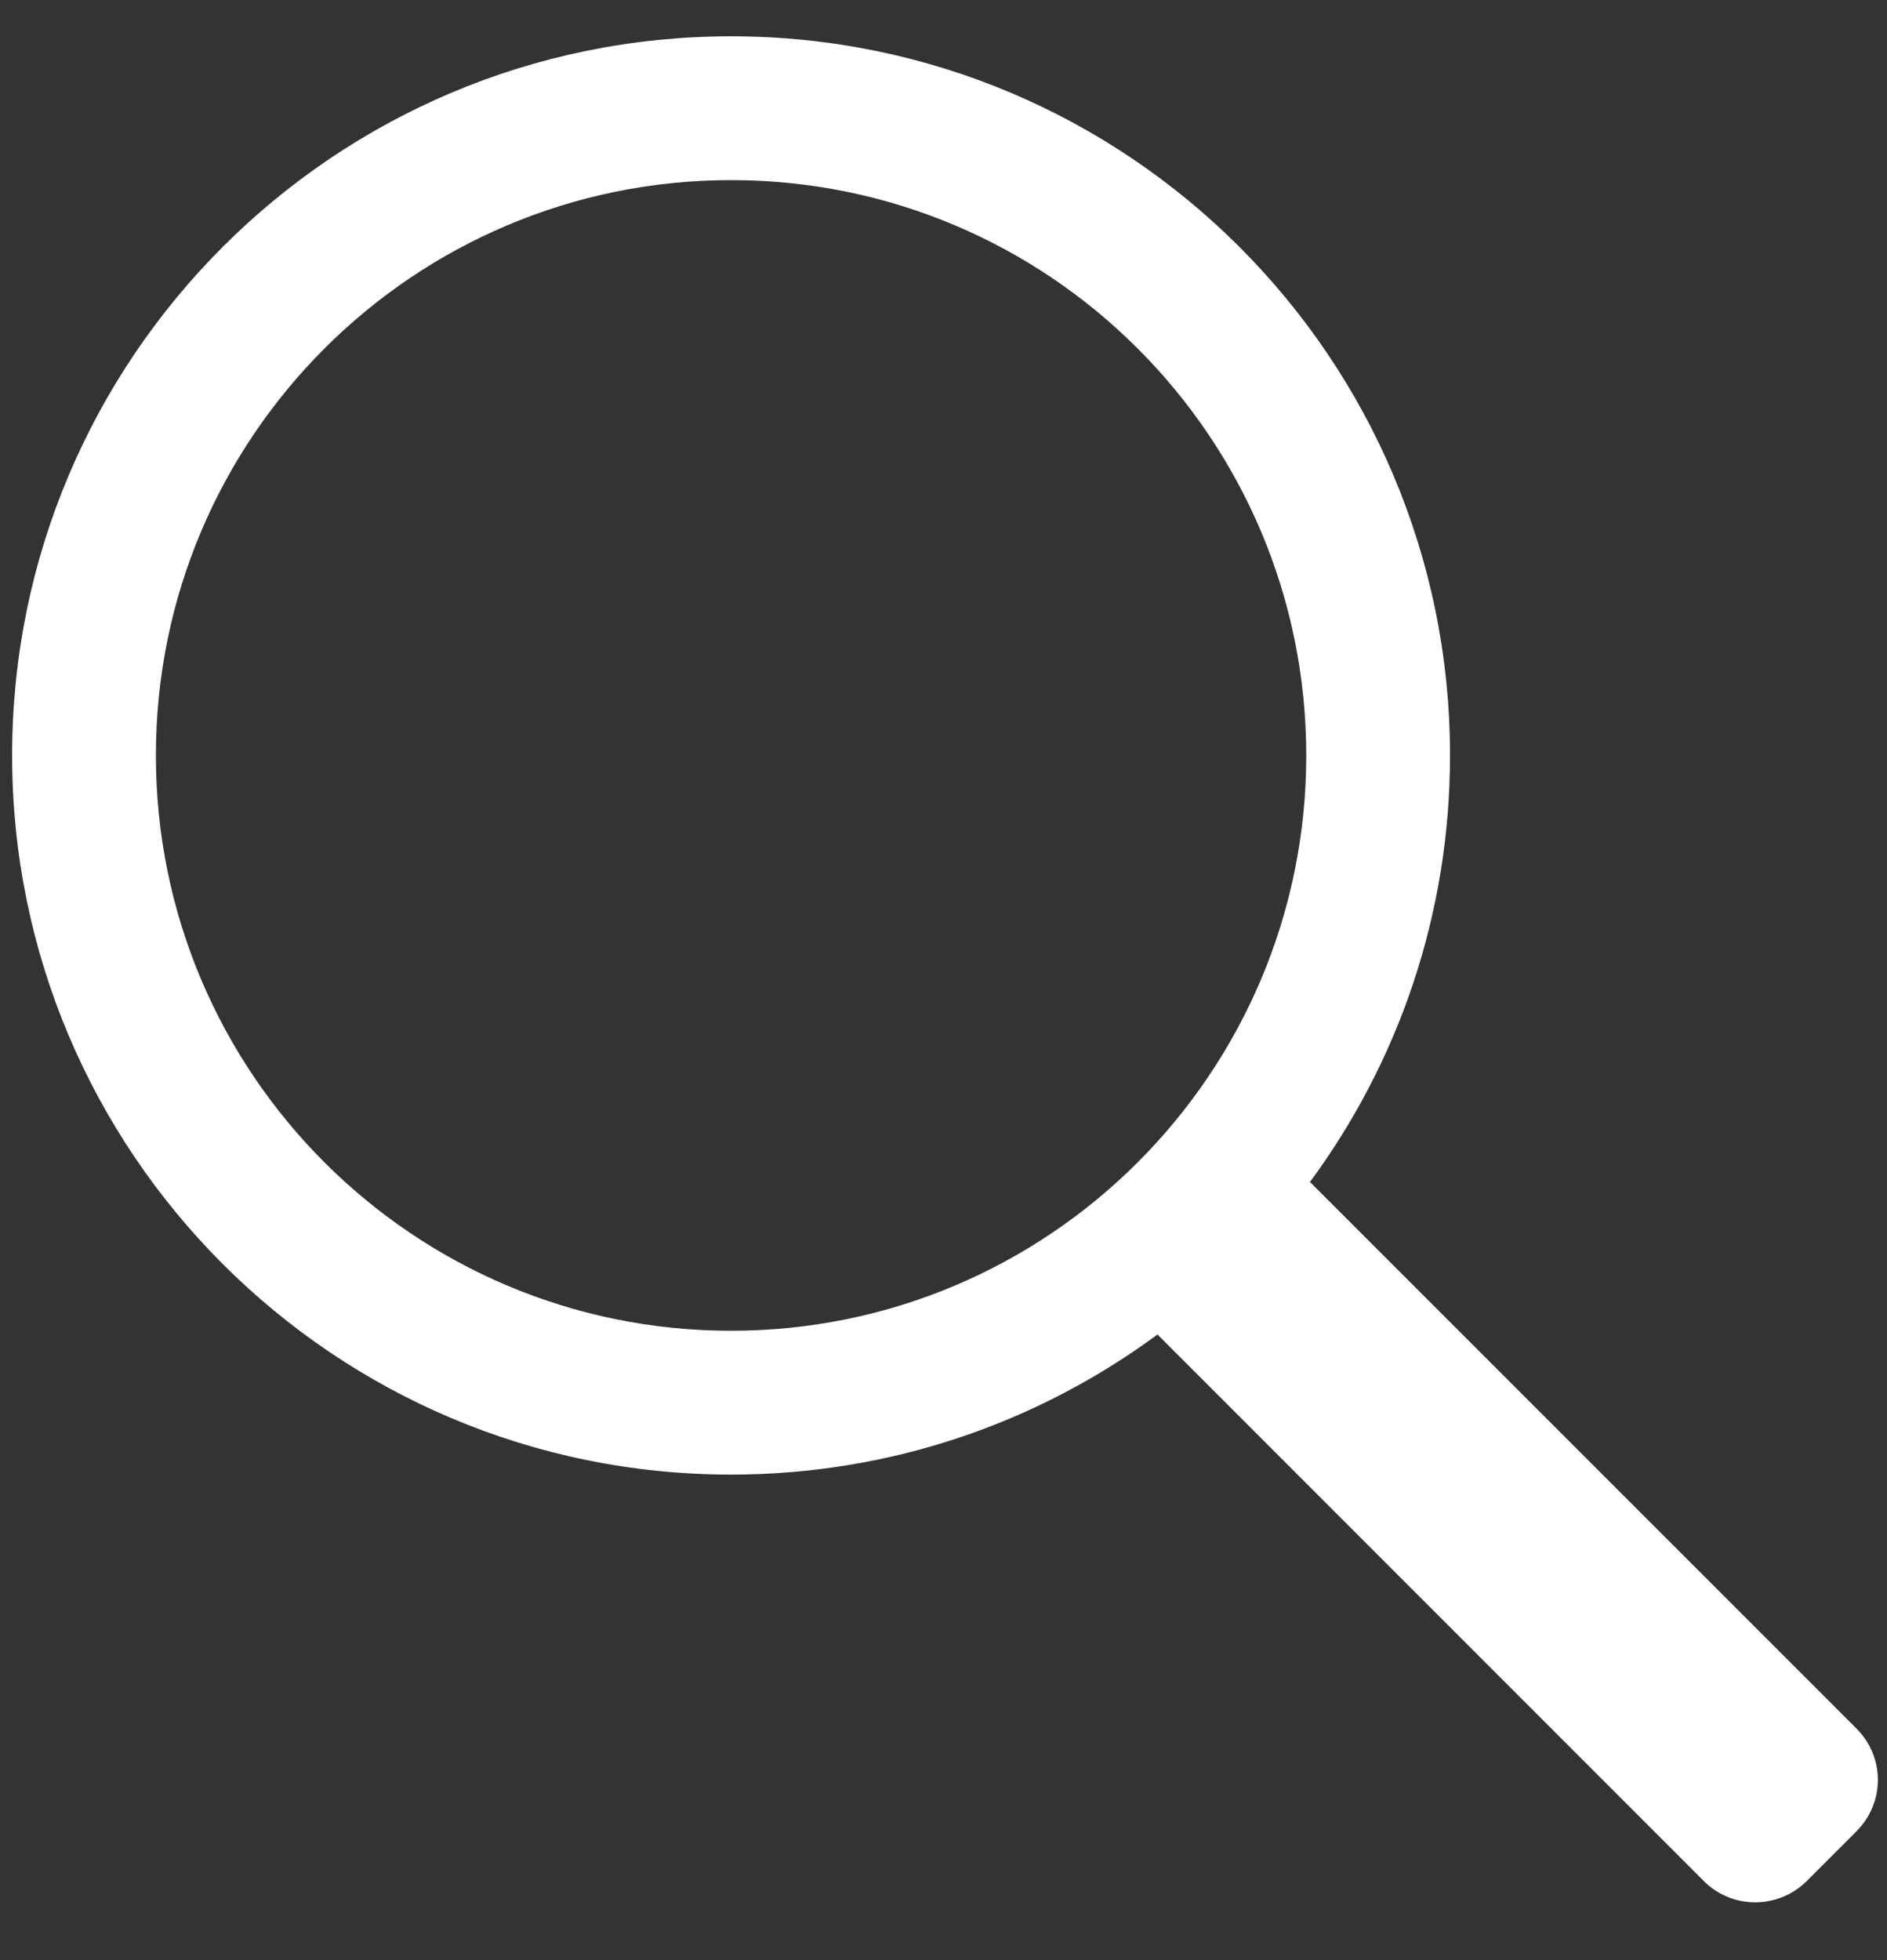 <?xml version="1.0" encoding="UTF-8" standalone="no"?>
<svg width="26px" height="27px" viewBox="0 0 26 27" version="1.1" xmlns="http://www.w3.org/2000/svg" xmlns:xlink="http://www.w3.org/1999/xlink">
    <rect x="0" y="0" width="26" height="27" fill="#333333" stroke="none"/>
    <!-- Generator: Sketch 39.1 (31720) - http://www.bohemiancoding.com/sketch -->
    <title>Search Icon</title>
    <desc>Created with Sketch.</desc>
    <defs></defs>
    <g id="Tourist" stroke="none" stroke-width="1" fill="none" fill-rule="evenodd">
        <g id="Tourist-1" transform="translate(-133, -631)" fill="#FFFFFF">
            <g id="Search" transform="translate(132.667, 631)">
                <path d="M16.282,18.382 C14.638,19.595 12.606,20.312 10.406,20.312 C4.935,20.312 0.5,15.877 0.5,10.406 C0.5,4.935 4.935,0.5 10.406,0.5 C15.877,0.5 20.312,4.935 20.312,10.406 C20.312,12.606 19.595,14.638 18.382,16.282 C18.392,16.291 18.402,16.3 18.411,16.31 L25.913,23.811 C26.303,24.202 26.31,24.828 25.908,25.23 L25.23,25.908 C24.837,26.301 24.201,26.302 23.811,25.913 L16.31,18.411 C16.3,18.402 16.291,18.392 16.282,18.382 Z M10.406,18.331 C14.783,18.331 18.331,14.783 18.331,10.406 C18.331,6.029 14.783,2.481 10.406,2.481 C6.029,2.481 2.481,6.029 2.481,10.406 C2.481,14.783 6.029,18.331 10.406,18.331 Z" id="Search-Icon"></path>
            </g>
        </g>
    </g>
</svg>